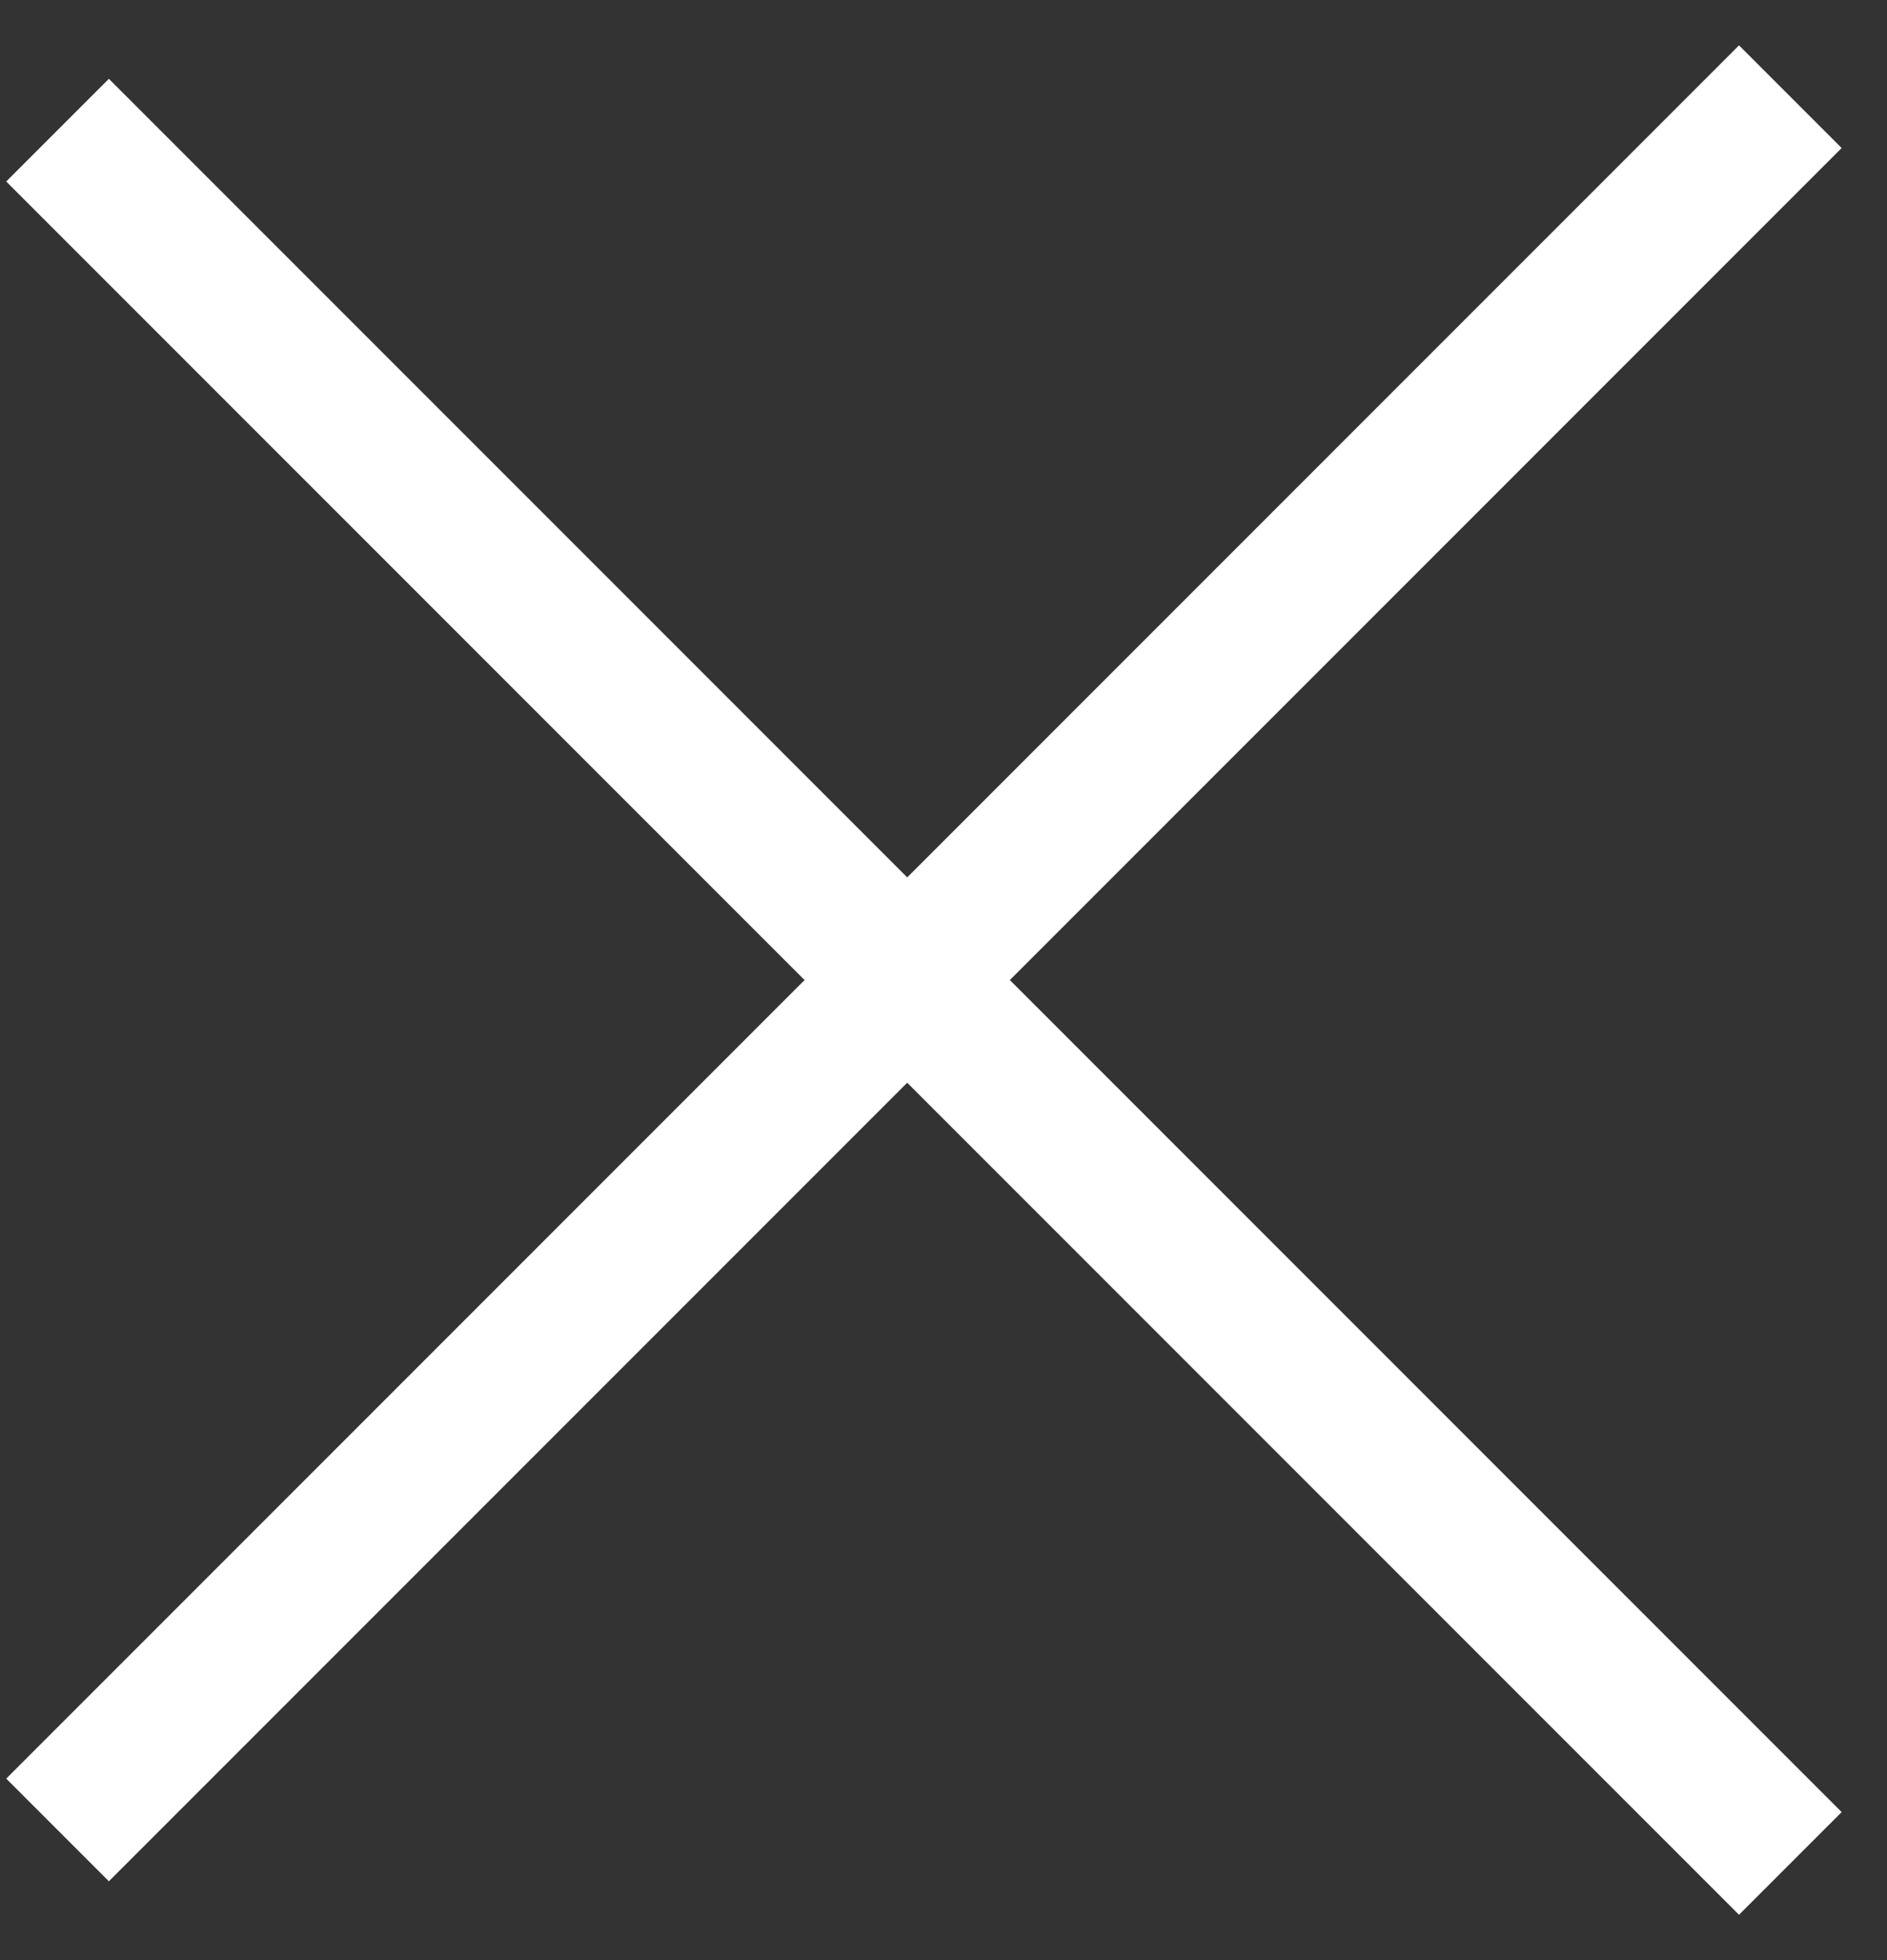 <?xml version="1.0" encoding="UTF-8" standalone="no"?>
<svg width="26px" height="27px" viewBox="0 0 26 27" version="1.1" xmlns="http://www.w3.org/2000/svg" xmlns:xlink="http://www.w3.org/1999/xlink" xmlns:sketch="http://www.bohemiancoding.com/sketch/ns">
    <rect x="0" y="0" width="26" height="27" fill="#333333" stroke="none"/>
    <!-- Generator: Sketch 3.3 (11970) - http://www.bohemiancoding.com/sketch -->
    <title>Line + Line Copy 4</title>
    <desc>Created with Sketch.</desc>
    <defs></defs>
    <g id="Index" stroke="none" stroke-width="1" fill="none" fill-rule="evenodd" sketch:type="MSPage">
        <g id="Group-+-Line-+-Line-Copy-4" sketch:type="MSLayerGroup" transform="translate(-271, -21)" stroke-linecap="square" stroke="#FFFFFF" stroke-width="2">
            <g id="Line-+-Line-Copy-4" transform="translate(272, 23)" sketch:type="MSShapeGroup">
                <path d="M0.5,0.5 L22.961,22.961" id="Line"></path>
                <path d="M0.5,0.5 L22.961,22.961" id="Line-Copy-4" transform="translate(11.5, 11.5) rotate(-90) translate(-11.5, -11.5) "></path>
            </g>
        </g>
    </g>
</svg>